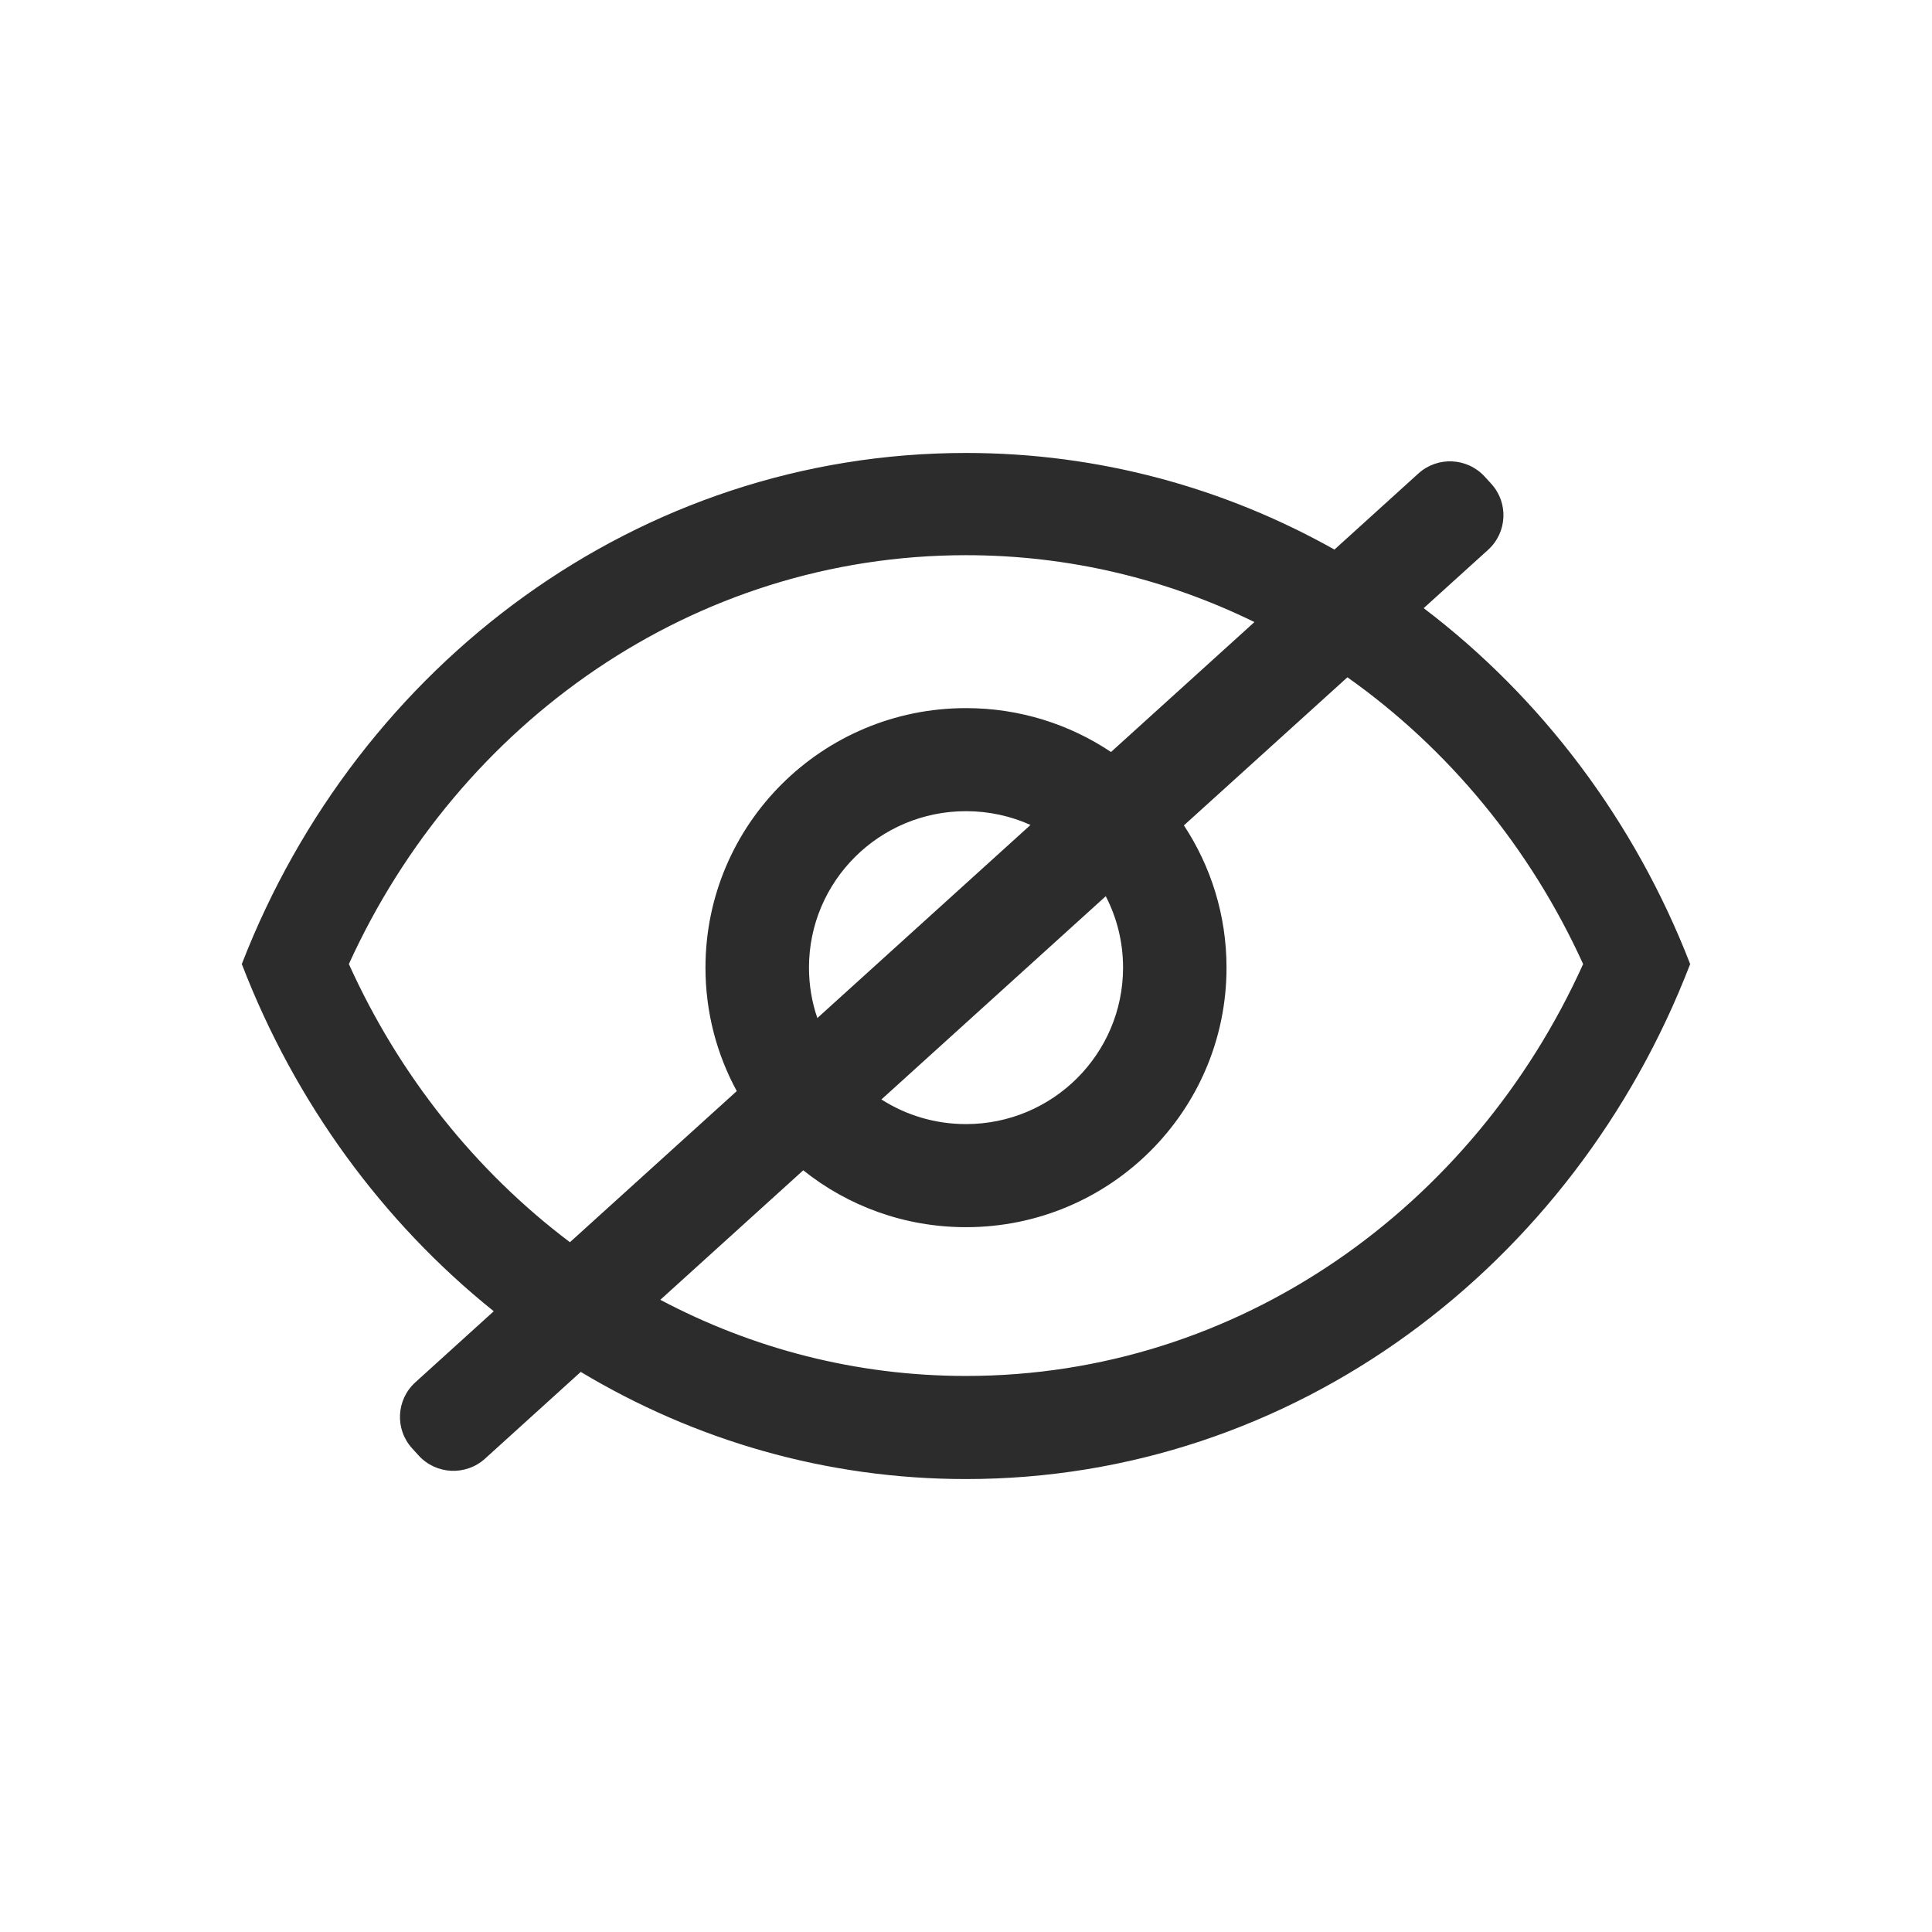 <?xml version="1.0" standalone="no"?><!DOCTYPE svg PUBLIC "-//W3C//DTD SVG 1.1//EN" "http://www.w3.org/Graphics/SVG/1.1/DTD/svg11.dtd"><svg t="1516851407617" class="icon" style="" viewBox="0 0 1024 1024" version="1.1" xmlns="http://www.w3.org/2000/svg" p-id="1234" xmlns:xlink="http://www.w3.org/1999/xlink" width="200" height="200"><defs><style type="text/css"></style></defs><path d="M895.888 510.817l-0.125 0c-29.429-75.876-78.742-141.076-141.177-188.485l34.131-30.912c10.17-9.216 10.919-24.899 1.655-35.037l-3.435-3.749c-9.248-10.138-24.993-10.888-35.162-1.671l-44.488 40.316c-58.171-32.662-124.651-51.204-195.302-51.204-173.685 0-322.204 112.031-383.764 270.742l-0.109 0c0.016 0.062 0.032 0.093 0.062 0.156-0.031 0.032-0.046 0.094-0.062 0.126l0.109 0c28.211 73.291 74.681 136.71 133.477 183.884l-41.566 37.676c-10.17 9.217-10.919 24.899-1.671 35.022l3.436 3.78c9.248 10.123 24.993 10.872 35.177 1.656l50.736-45.986c60.233 36.145 129.9 56.796 204.175 56.796 173.714 0 322.219-112.874 383.779-272.827l0.125 0c-0.031-0.032-0.046-0.094-0.062-0.126C895.842 510.91 895.857 510.879 895.888 510.817L895.888 510.817zM184.907 510.973c58.249-128.018 182.619-216.711 327.077-216.711 54.687 0 106.469 12.716 152.892 35.443l-76.024 68.871c-21.963-14.699-48.407-23.259-76.853-23.259-76.259 0-138.085 61.575-138.085 137.561 0 23.681 5.999 45.956 16.589 65.419l-88.428 80.101C252.106 620.753 211.586 570.017 184.907 510.973L184.907 510.973zM595.241 512.879c0 45.768-37.286 82.913-83.242 82.913-16.511 0-31.896-4.78-44.831-13.059l118.903-107.718C591.945 486.355 595.241 499.226 595.241 512.879L595.241 512.879zM428.774 512.879c0-45.807 37.254-82.937 83.225-82.937 12.185 0 23.759 2.608 34.194 7.295L433.21 539.59C430.336 531.217 428.774 522.22 428.774 512.879L428.774 512.879zM511.984 729.285c-58.28 0-113.28-14.559-162.001-40.363l75.759-68.636c23.618 18.87 53.61 30.148 86.257 30.148 76.259 0 138.085-61.575 138.085-137.554 0-27.836-8.31-53.742-22.586-75.407l86.662-78.494c53.532 37.88 96.878 90.365 124.933 151.995C780.828 639.936 656.458 729.285 511.984 729.285L511.984 729.285zM511.984 729.285" p-id="1235" fill="#2c2c2c"></path></svg>